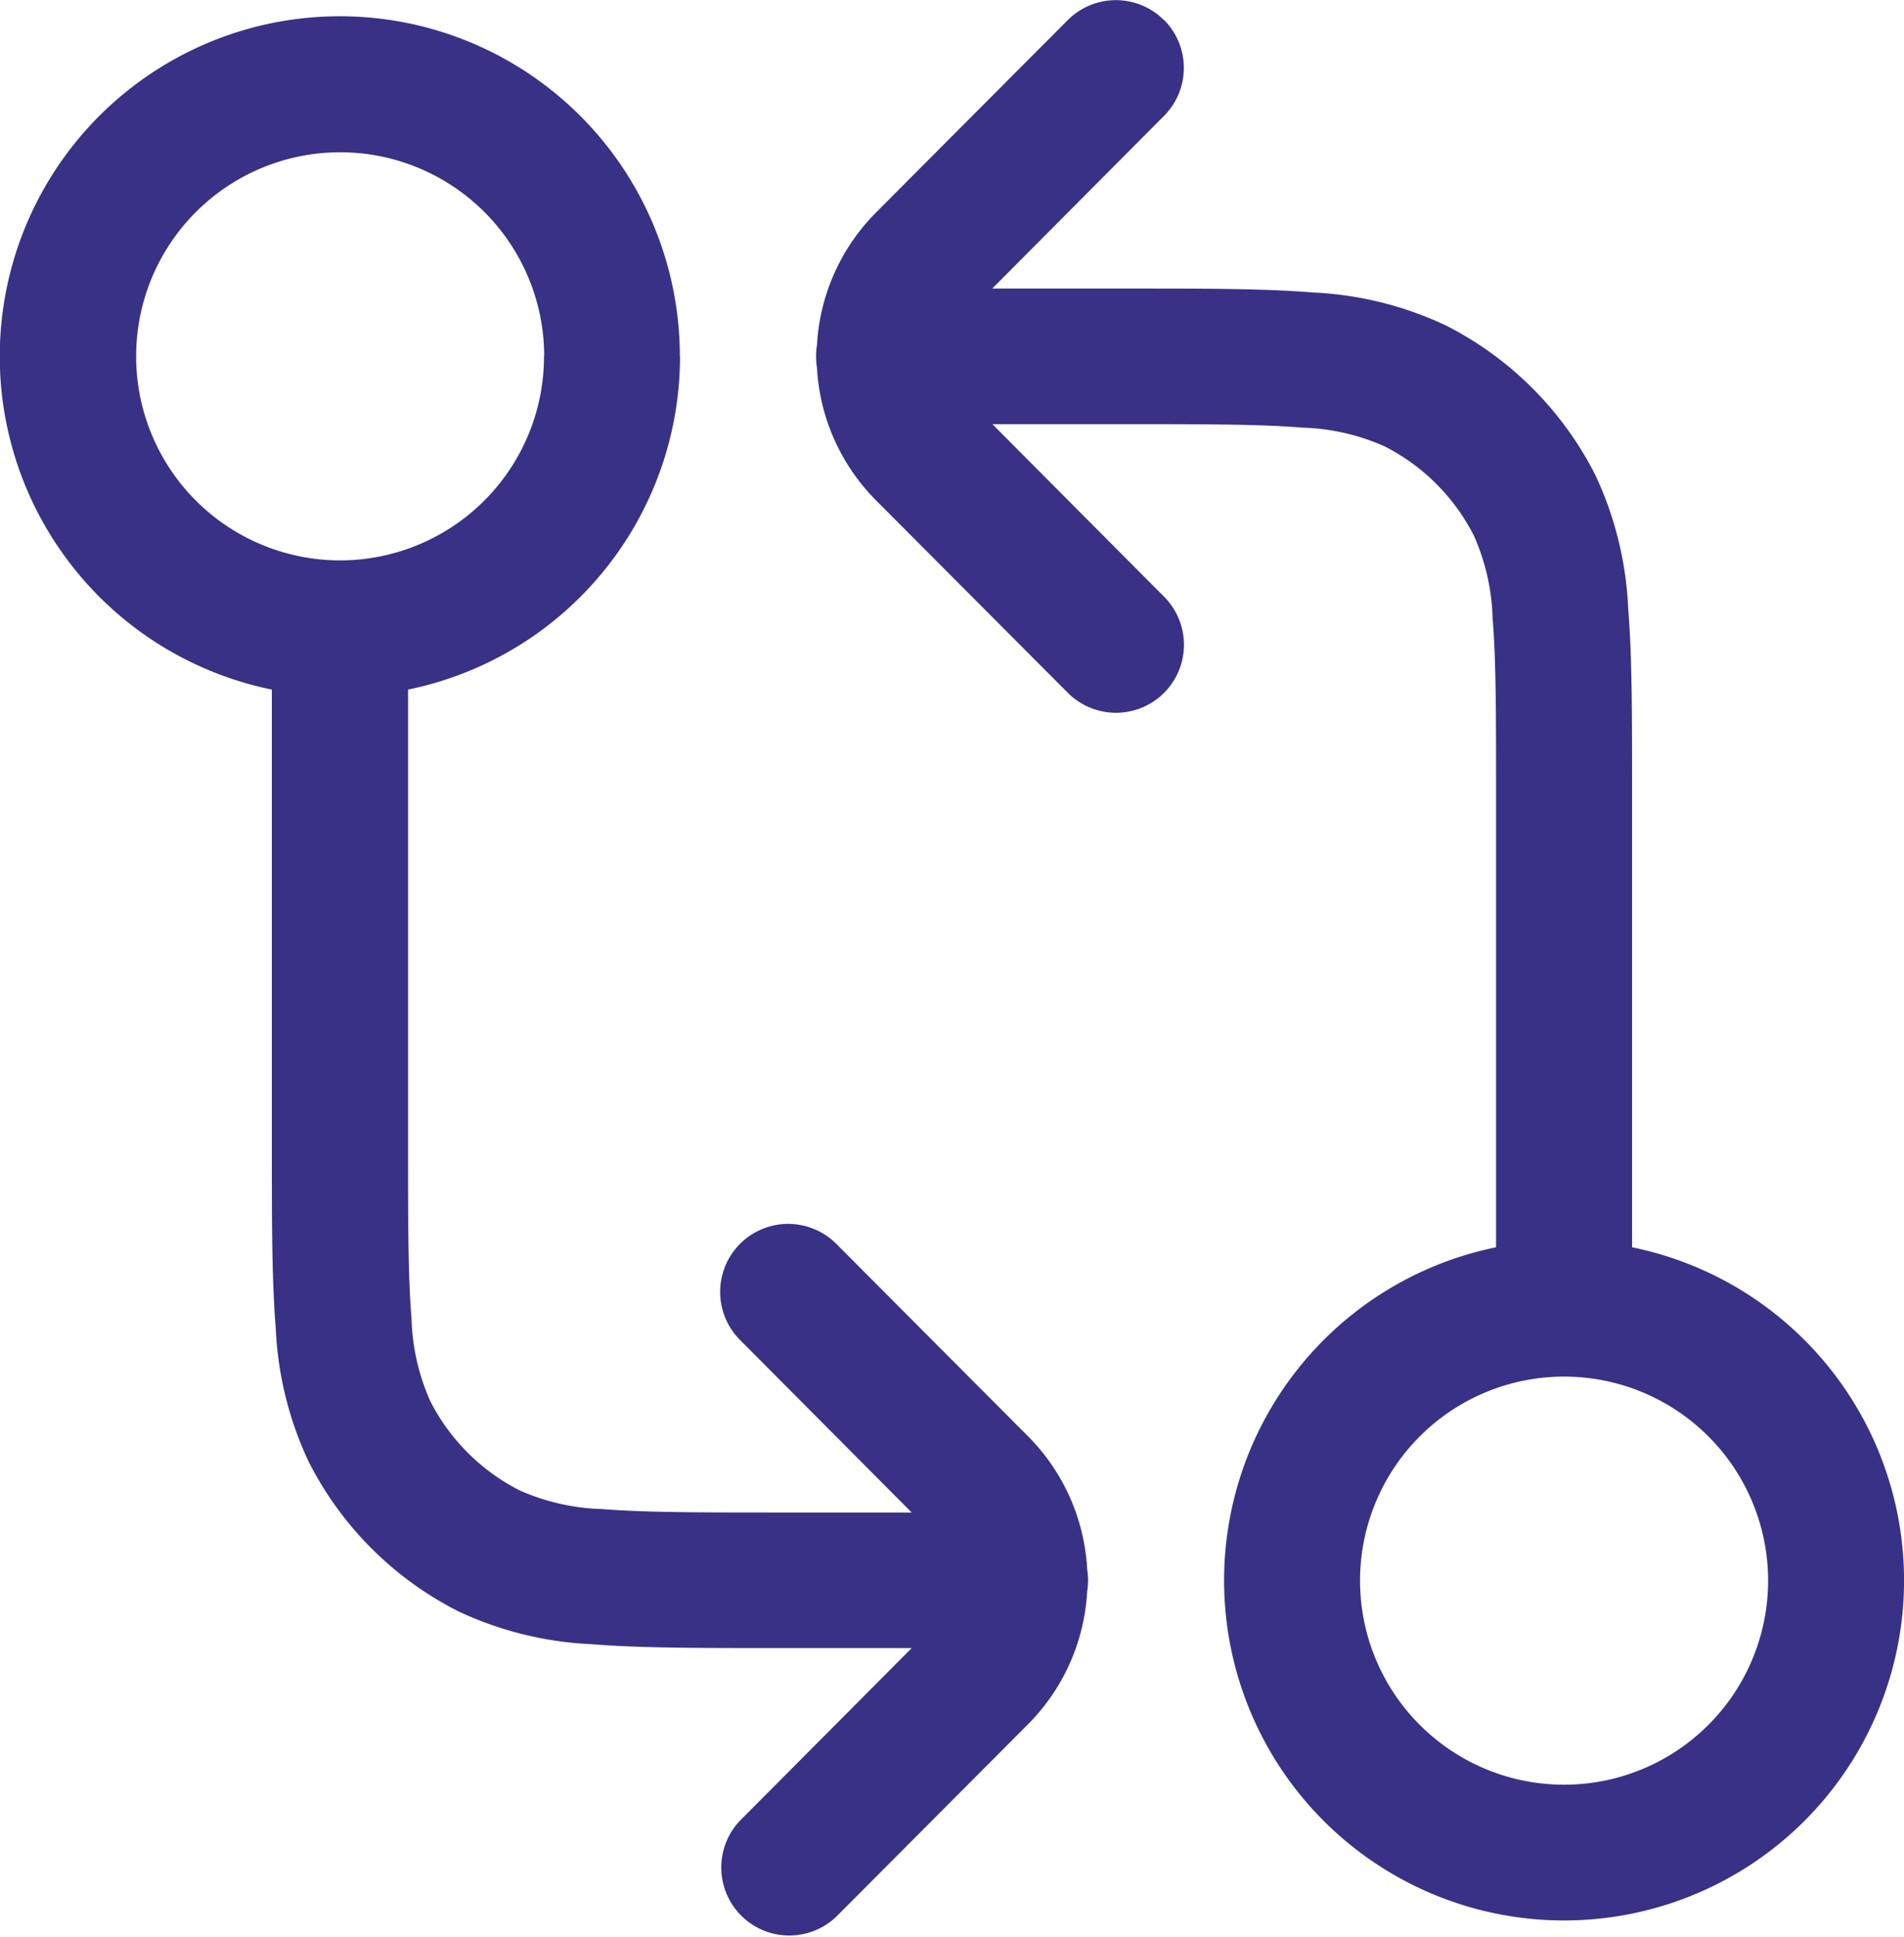 <svg xmlns="http://www.w3.org/2000/svg" width="32" height="32.549" viewBox="0 0 32 32.549">
    <path id="noun-compare-4636548" d="M124.562,31.133a1.143,1.143,0,0,1,0,1.616l-2.886,2.9h2.342c1.239,0,2.238,0,3.047.066a5.86,5.86,0,0,1,2.242.557,5.715,5.715,0,0,1,2.5,2.5,5.858,5.858,0,0,1,.557,2.241c.066.809.066,1.808.066,3.047V51.76a5.714,5.714,0,1,1-2.286,0V44.1c0-1.3,0-2.2-.058-2.909a3.65,3.65,0,0,0-.315-1.39,3.426,3.426,0,0,0-1.5-1.5,3.65,3.65,0,0,0-1.39-.315c-.705-.058-1.61-.058-2.909-.058h-2.293l2.886,2.9a1.143,1.143,0,1,1-1.619,1.614l-3.224-3.235a3.427,3.427,0,0,1-.992-2.235,1.152,1.152,0,0,1,0-.365,3.428,3.428,0,0,1,.992-2.235l3.224-3.235a1.143,1.143,0,0,1,1.616,0Zm6.723,22.8a3.429,3.429,0,1,0,3.431,3.429,3.429,3.429,0,0,0-3.431-3.429ZM114.143,36.788a3.428,3.428,0,0,1-3.426,3.429h0a3.429,3.429,0,1,1,3.429-3.429Zm2.286,0a5.716,5.716,0,0,1-4.571,5.6v7.657c0,1.3,0,2.2.058,2.909a3.65,3.65,0,0,0,.315,1.39,3.426,3.426,0,0,0,1.5,1.5,3.65,3.65,0,0,0,1.39.315c.705.057,1.61.058,2.909.058h2.293l-2.886-2.9a1.143,1.143,0,0,1,1.619-1.614l3.224,3.235a3.427,3.427,0,0,1,.992,2.235,1.152,1.152,0,0,1,0,.365,3.428,3.428,0,0,1-.992,2.235l-3.224,3.235a1.143,1.143,0,0,1-1.619-1.613l2.886-2.9H117.98c-1.239,0-2.238,0-3.047-.066a5.858,5.858,0,0,1-2.241-.557,5.714,5.714,0,0,1-2.5-2.5,5.86,5.86,0,0,1-.557-2.242c-.066-.809-.066-1.808-.066-3.047V42.388a5.715,5.715,0,1,1,6.857-5.6Z" transform="translate(-105 -30.8)" fill="#393185" fill-rule="evenodd"/>
</svg>
